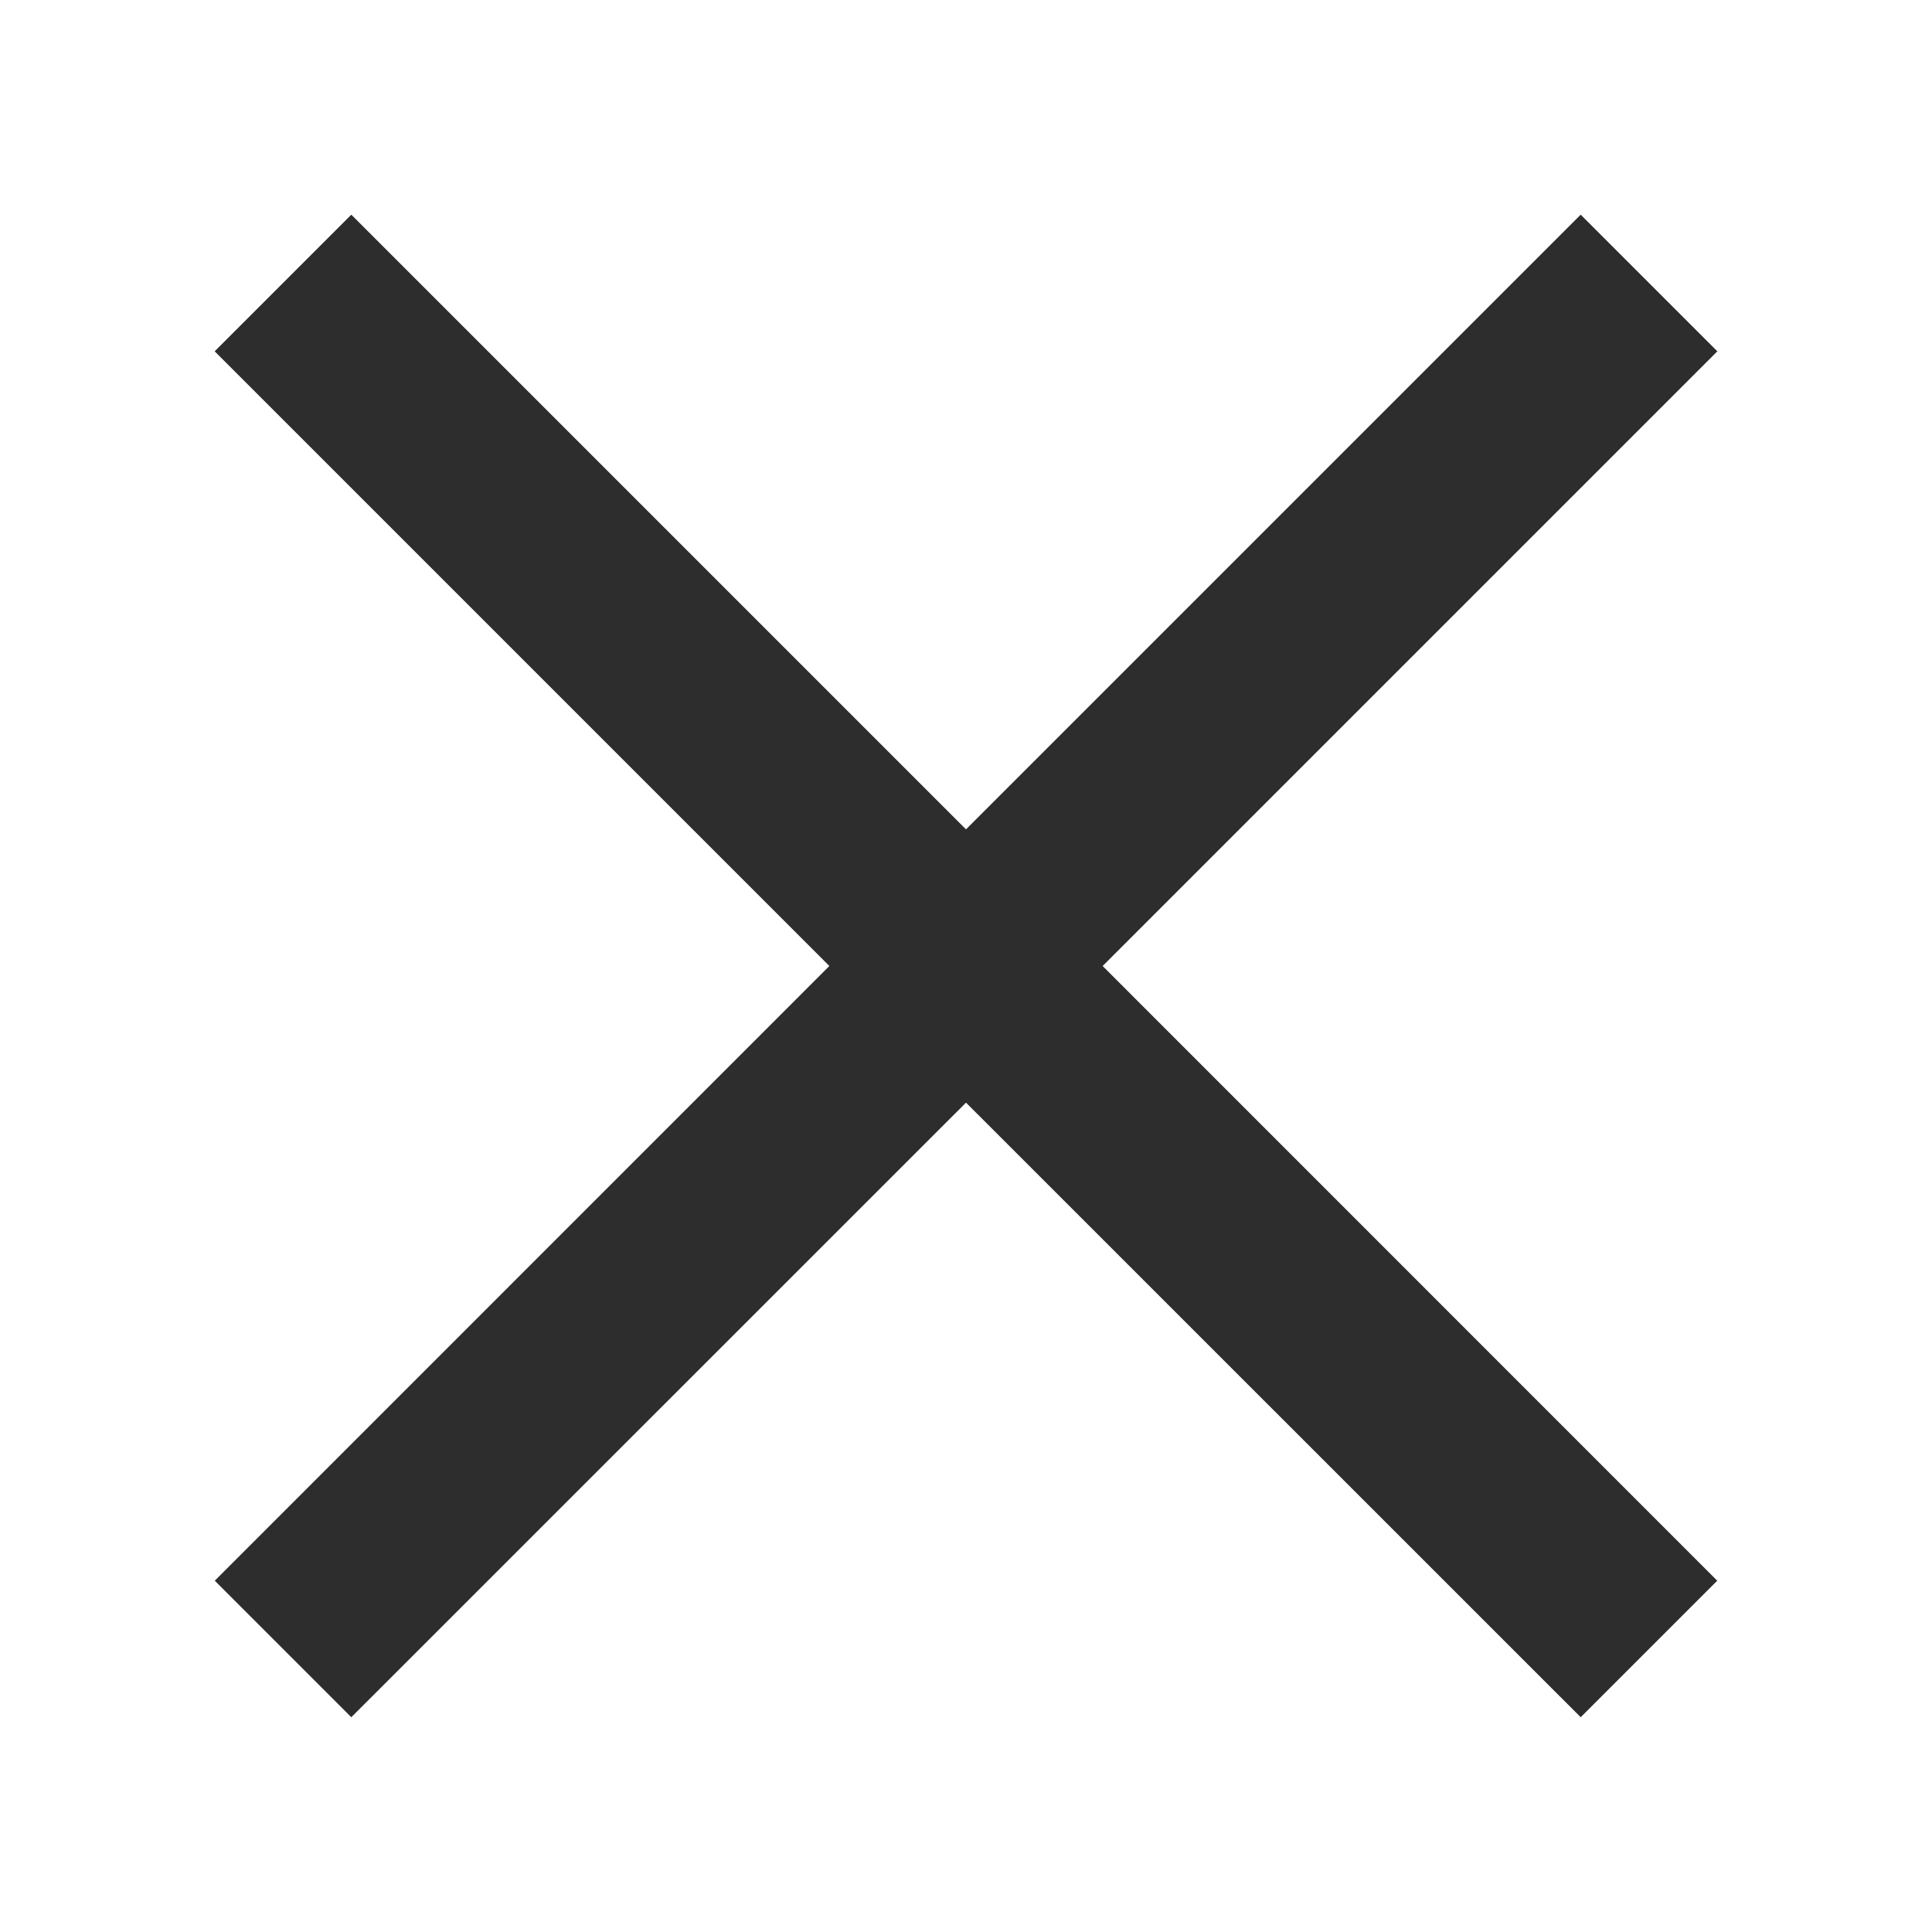 <svg width="18" height="18" viewBox="0 0 18 18" fill="none" xmlns="http://www.w3.org/2000/svg">
<path fill-rule="evenodd" clip-rule="evenodd" d="M3.273 2L2 3.273L7.727 9L2.001 14.727L3.273 15.999L9 10.273L14.727 15.999L15.999 14.727L10.273 9L16 3.273L14.727 2L9 7.727L3.273 2Z" fill="#2D2D2D"/>
</svg>

